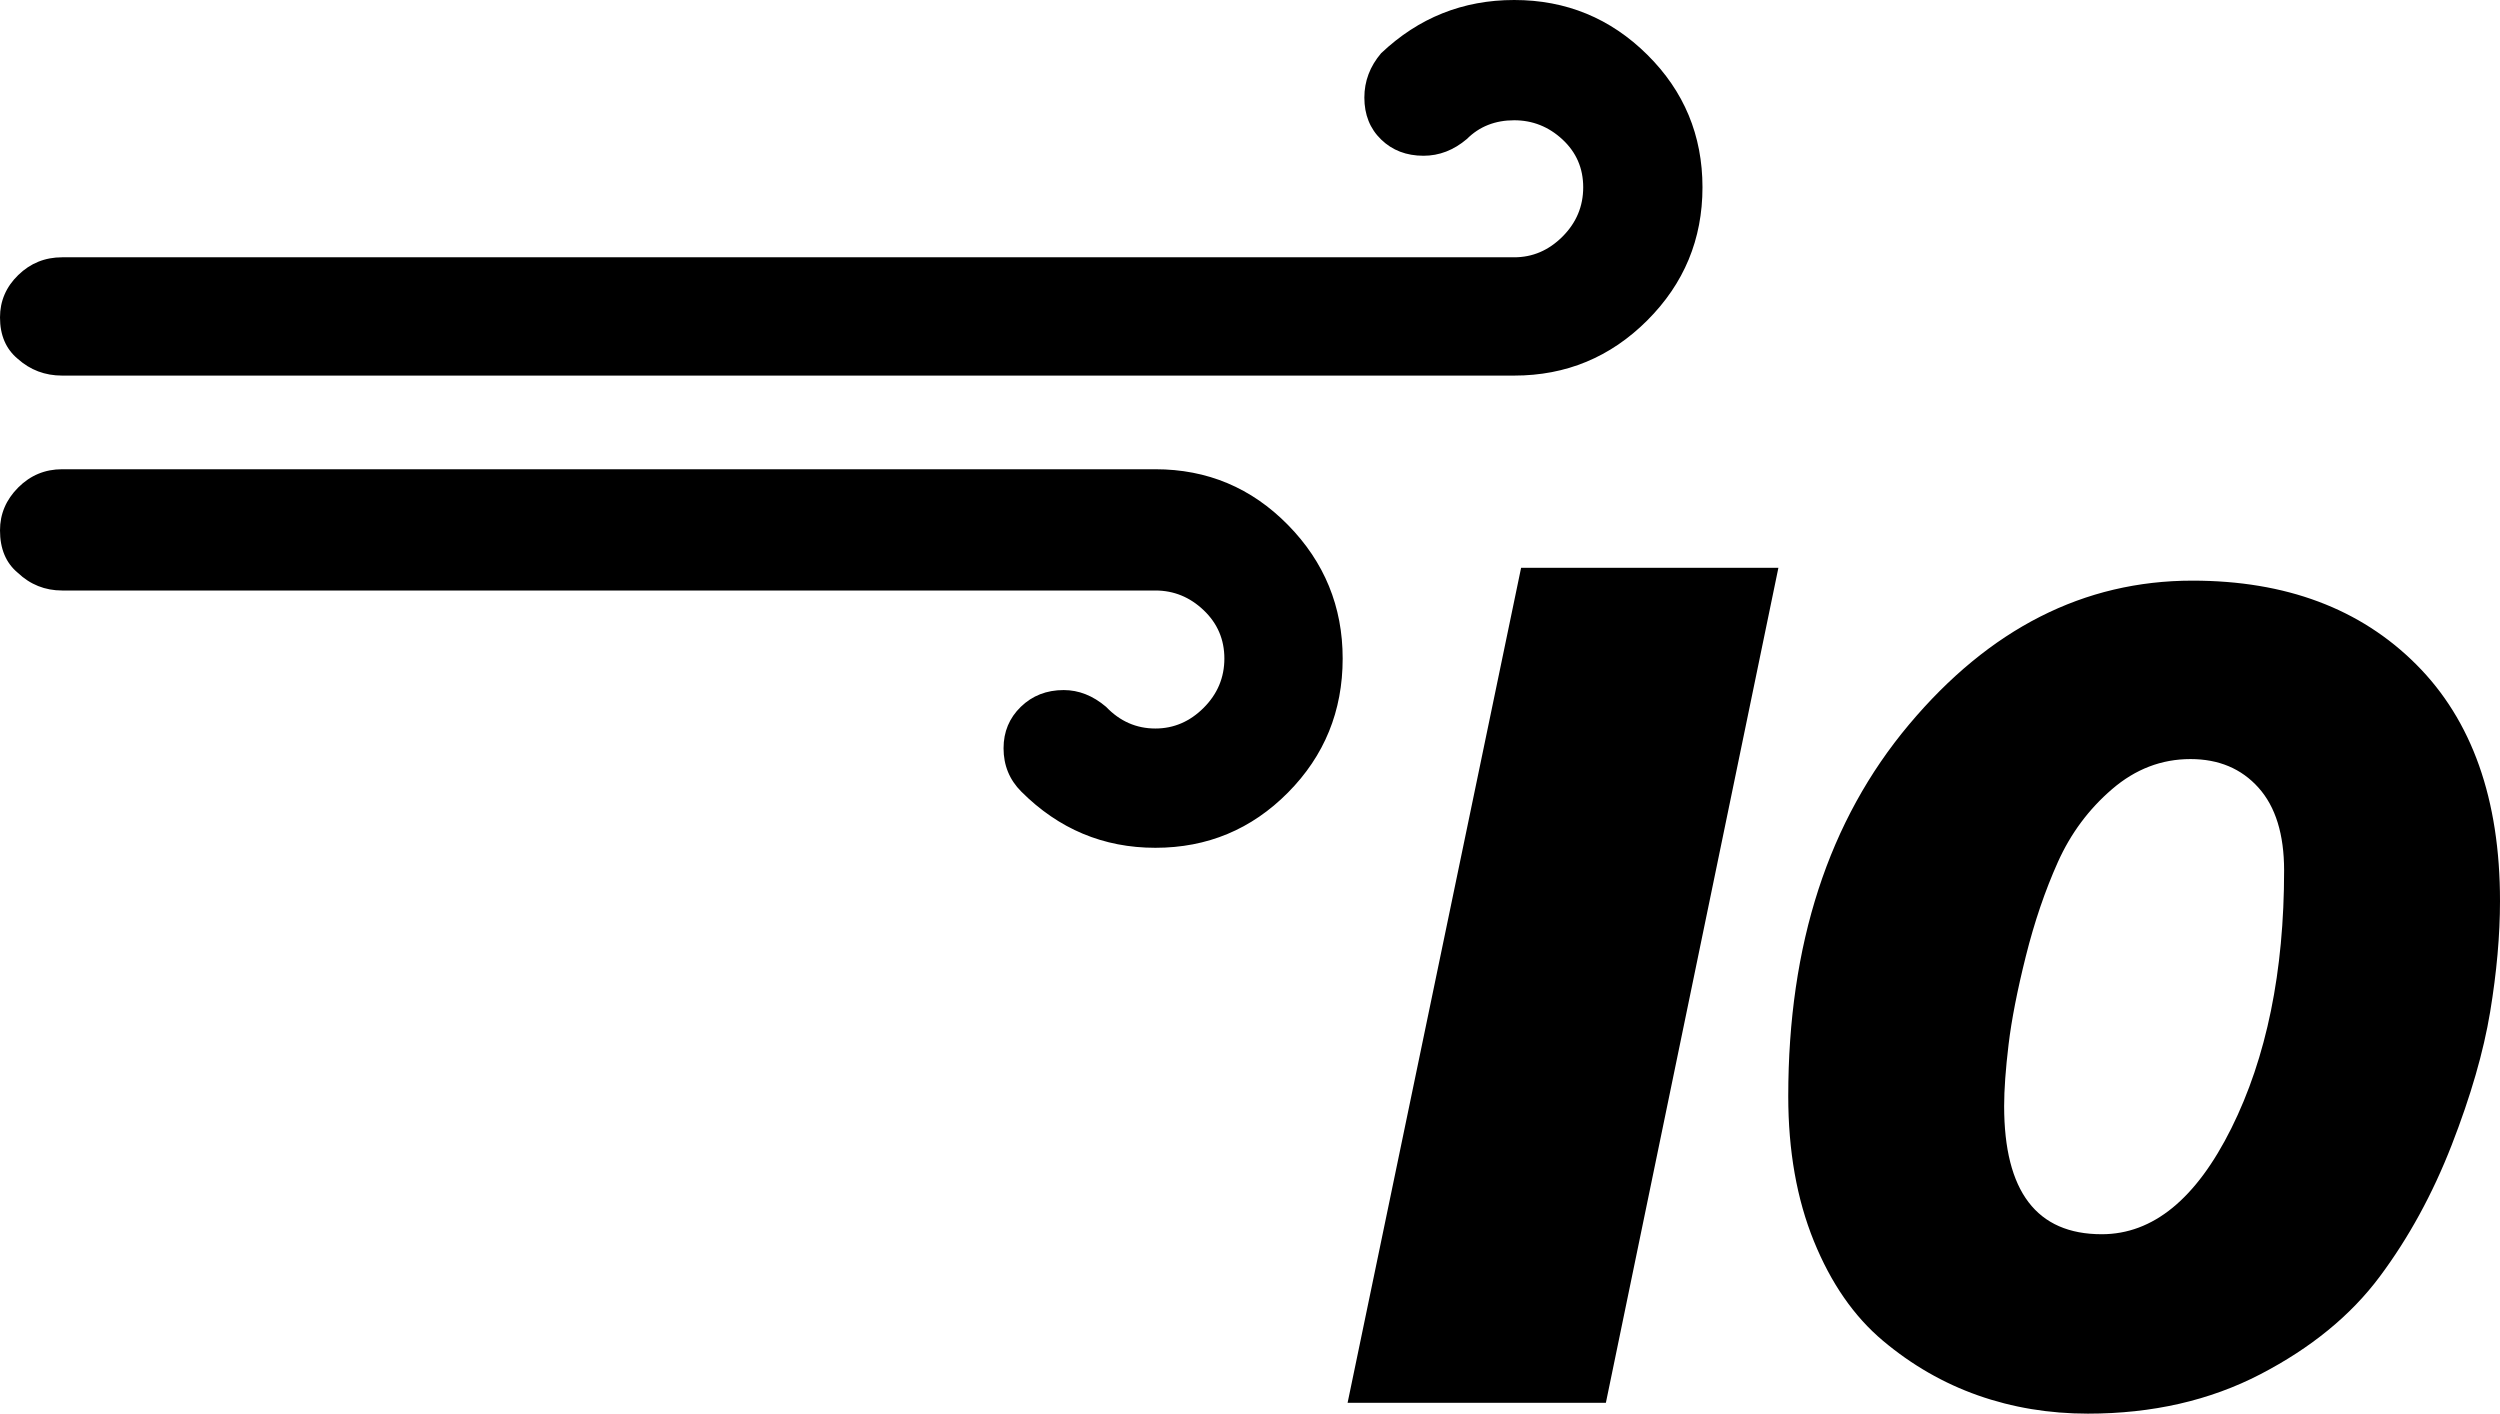 <svg xmlns="http://www.w3.org/2000/svg" viewBox="0 0 2536 1434"><path d="M0 538q0 28 18 43 19 18 45 18h1109q28 0 49 20t21 49-21 50-49 21q-29 0-50-22-20-17-43-17-26 0-43.5 17t-17.5 42q0 26 18 44 57 57 136 57t134.5-56 55.5-136q0-79-55.5-135.5T1172 476H63q-26 0-44.5 18.5T0 538zm0-216q0 27 18 42 19 17 45 17h1473q79 0 135-56t56-135-56-134.5T1536 0q-78 0-135 54-17 20-17 45 0 26 17 42.5t43 16.5q24 0 44-17 19-19 48-19 28 0 49 19.5t21 48.5-21 50-49 21H63q-26 0-44.5 18T0 322zm1367 1101h262l175-847h-261zm447-311q0 83 26 147t70 101 96.5 55.5T2118 1434q98 0 175-40t121-99 73-133.5 39-135 10-112.5q0-155-85-240t-227-85q-165 0-287.5 146T1814 1112zm219 10q0-25 4.5-62.5T2055 970t32.5-95.5 55-74T2222 770q43 0 69 29t26 84q0 154-53.5 261.5T2132 1252q-99 0-99-130z"/></svg>